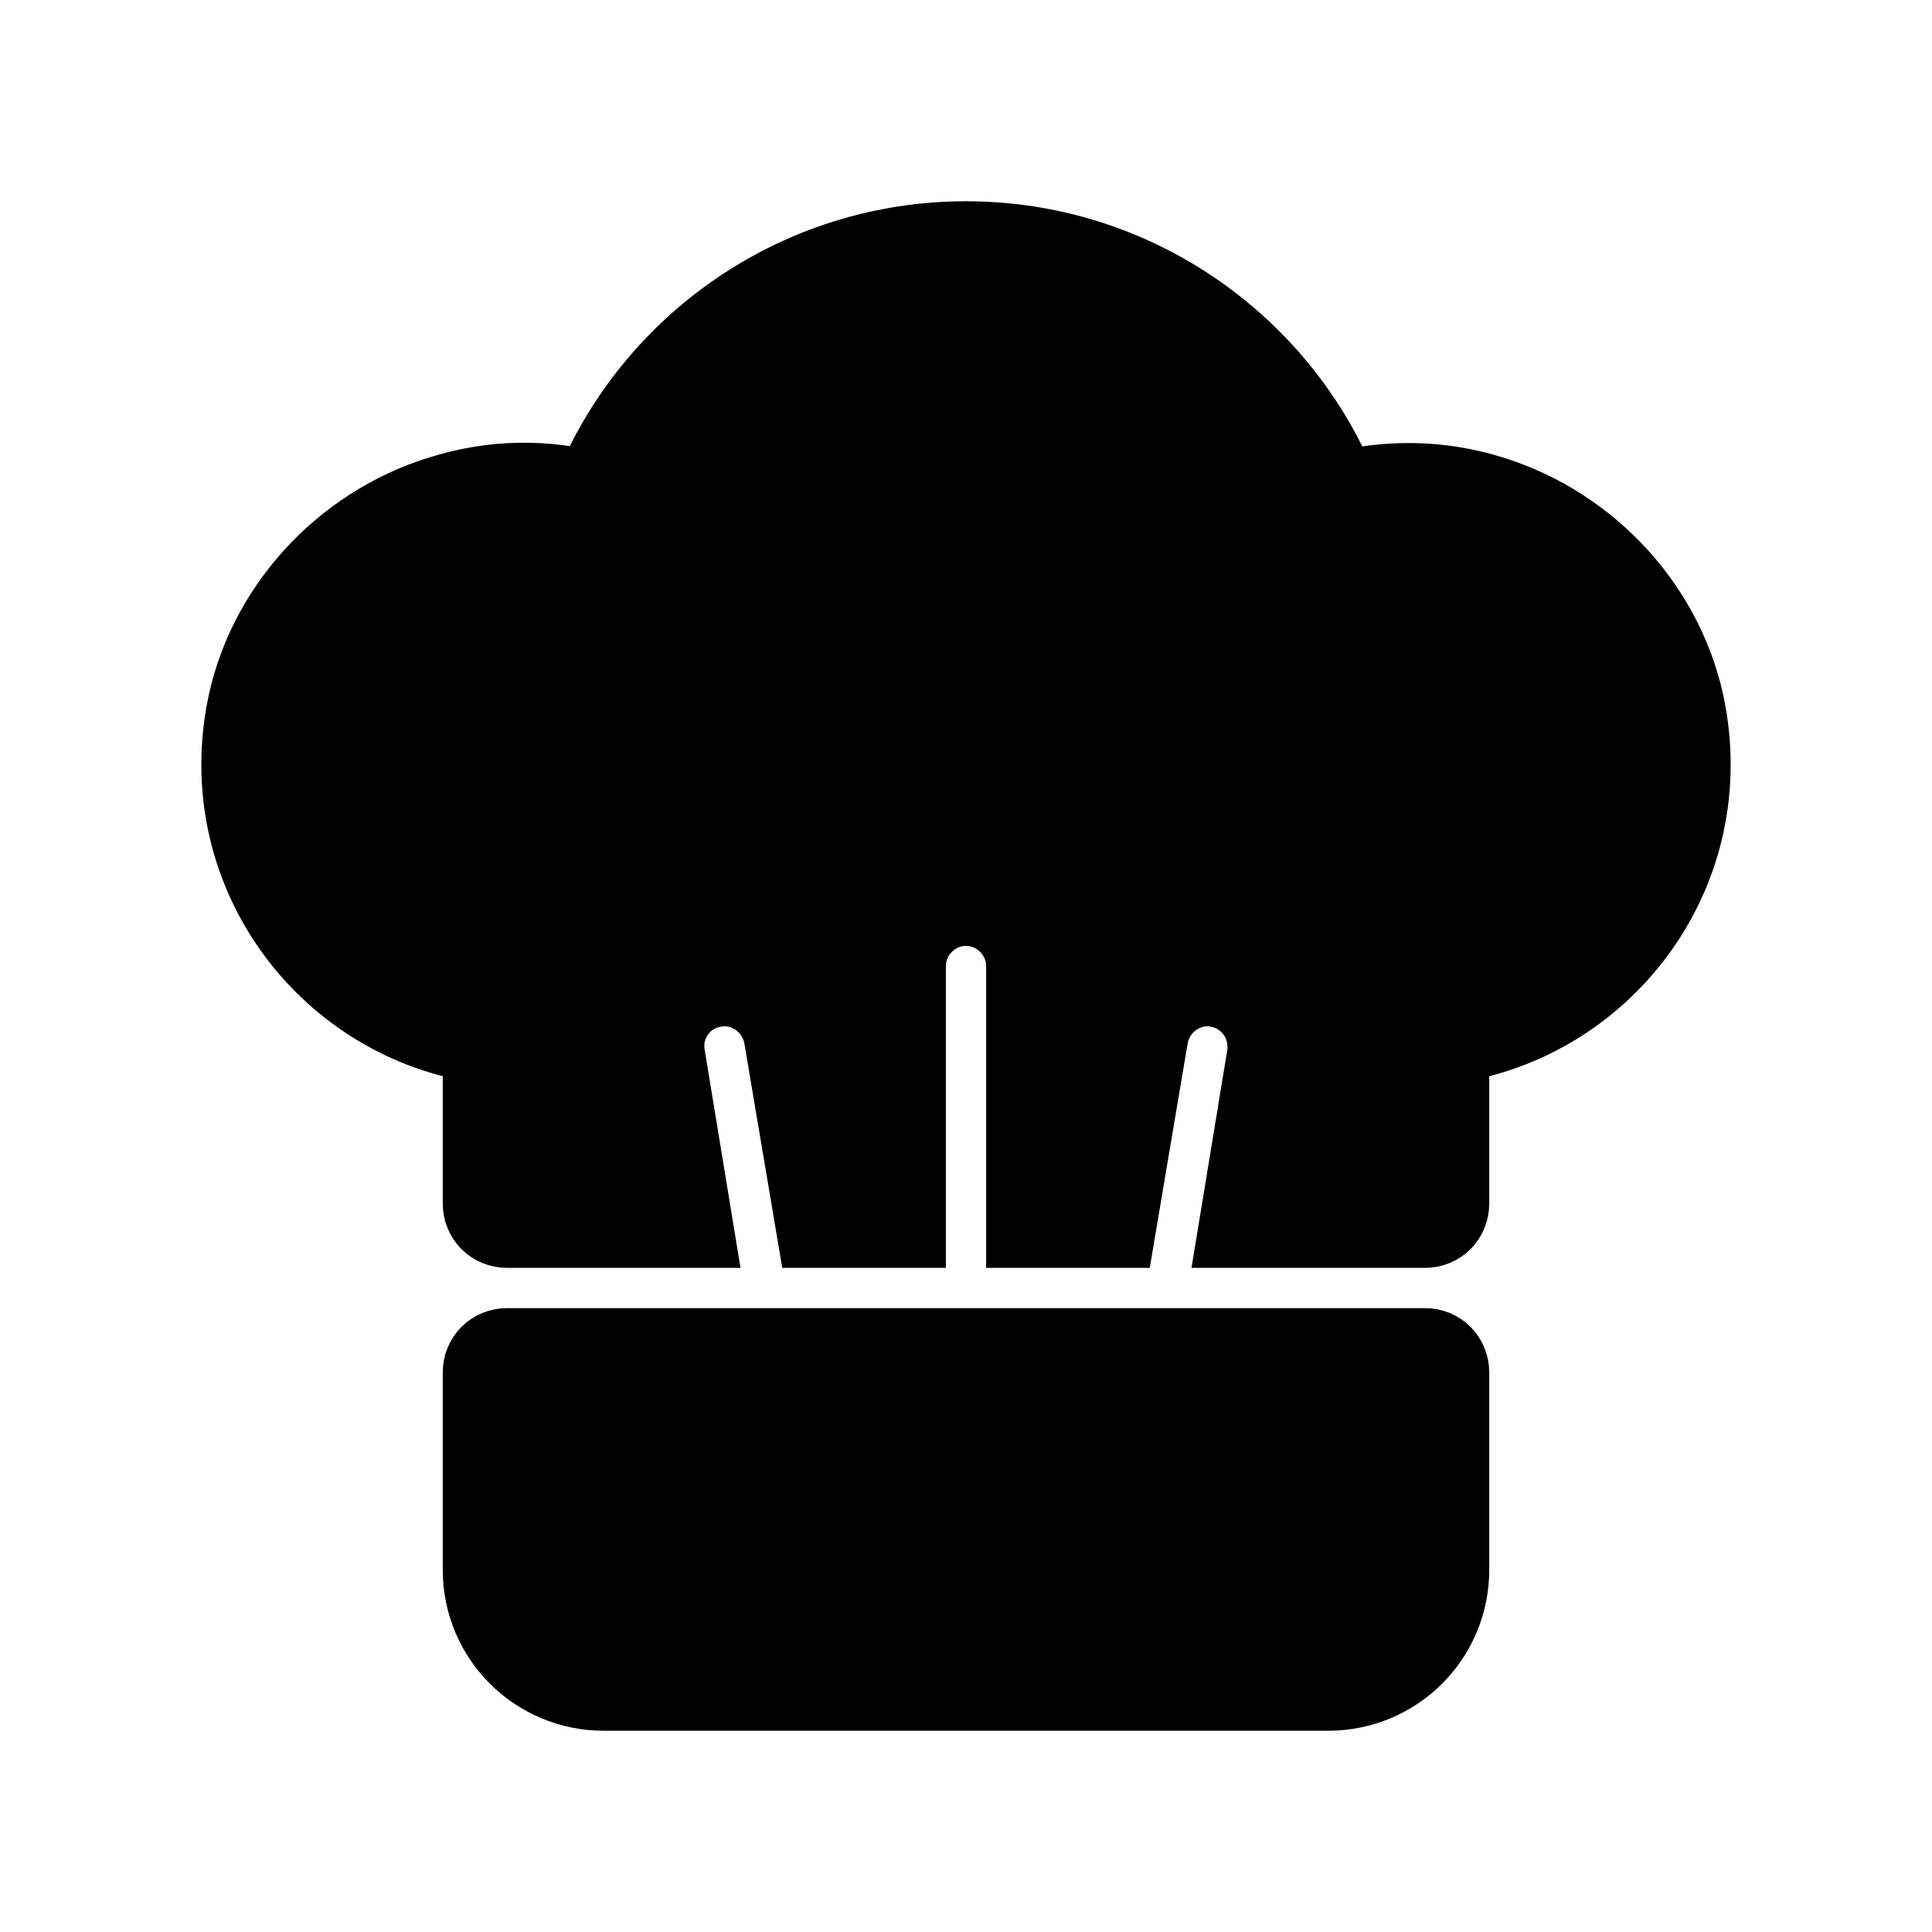 <svg viewBox="0 0 24 24" fill="currentColor" stroke="currentColor" xmlns="http://www.w3.org/2000/svg">
<path d="M6.3 16.75H17.7C17.87 16.75 18 16.88 18 17.05V19.5C18 20.33 17.33 21 16.5 21H7.5C6.67 21 6 20.33 6 19.5V17.05C6 16.88 6.13 16.75 6.3 16.75ZM18.52 6.16C17.85 5.95 17.21 5.97 16.63 6.11C15.89 4.29 14.09 3 12 3C9.91 3 8.11 4.29 7.37 6.11C6.78 5.96 6.15 5.95 5.48 6.16C4.25 6.54 3.29 7.59 3.06 8.85C2.69 10.89 4.11 12.69 6 12.96V14.95C6 15.12 6.13 15.25 6.3 15.25H8.61L8.26 13.12C8.19 12.71 8.47 12.32 8.88 12.26C9.28 12.19 9.67 12.47 9.74 12.88L10.14 15.25H11.25V12C11.25 11.59 11.59 11.25 12 11.25C12.41 11.25 12.75 11.59 12.75 12V15.25H13.86L14.26 12.88C14.33 12.47 14.72 12.19 15.12 12.26C15.53 12.33 15.8 12.71 15.74 13.12L15.39 15.25H17.7C17.87 15.25 18 15.12 18 14.95V12.96C19.89 12.69 21.31 10.89 20.94 8.85C20.71 7.59 19.75 6.54 18.52 6.16Z" />
</svg>
